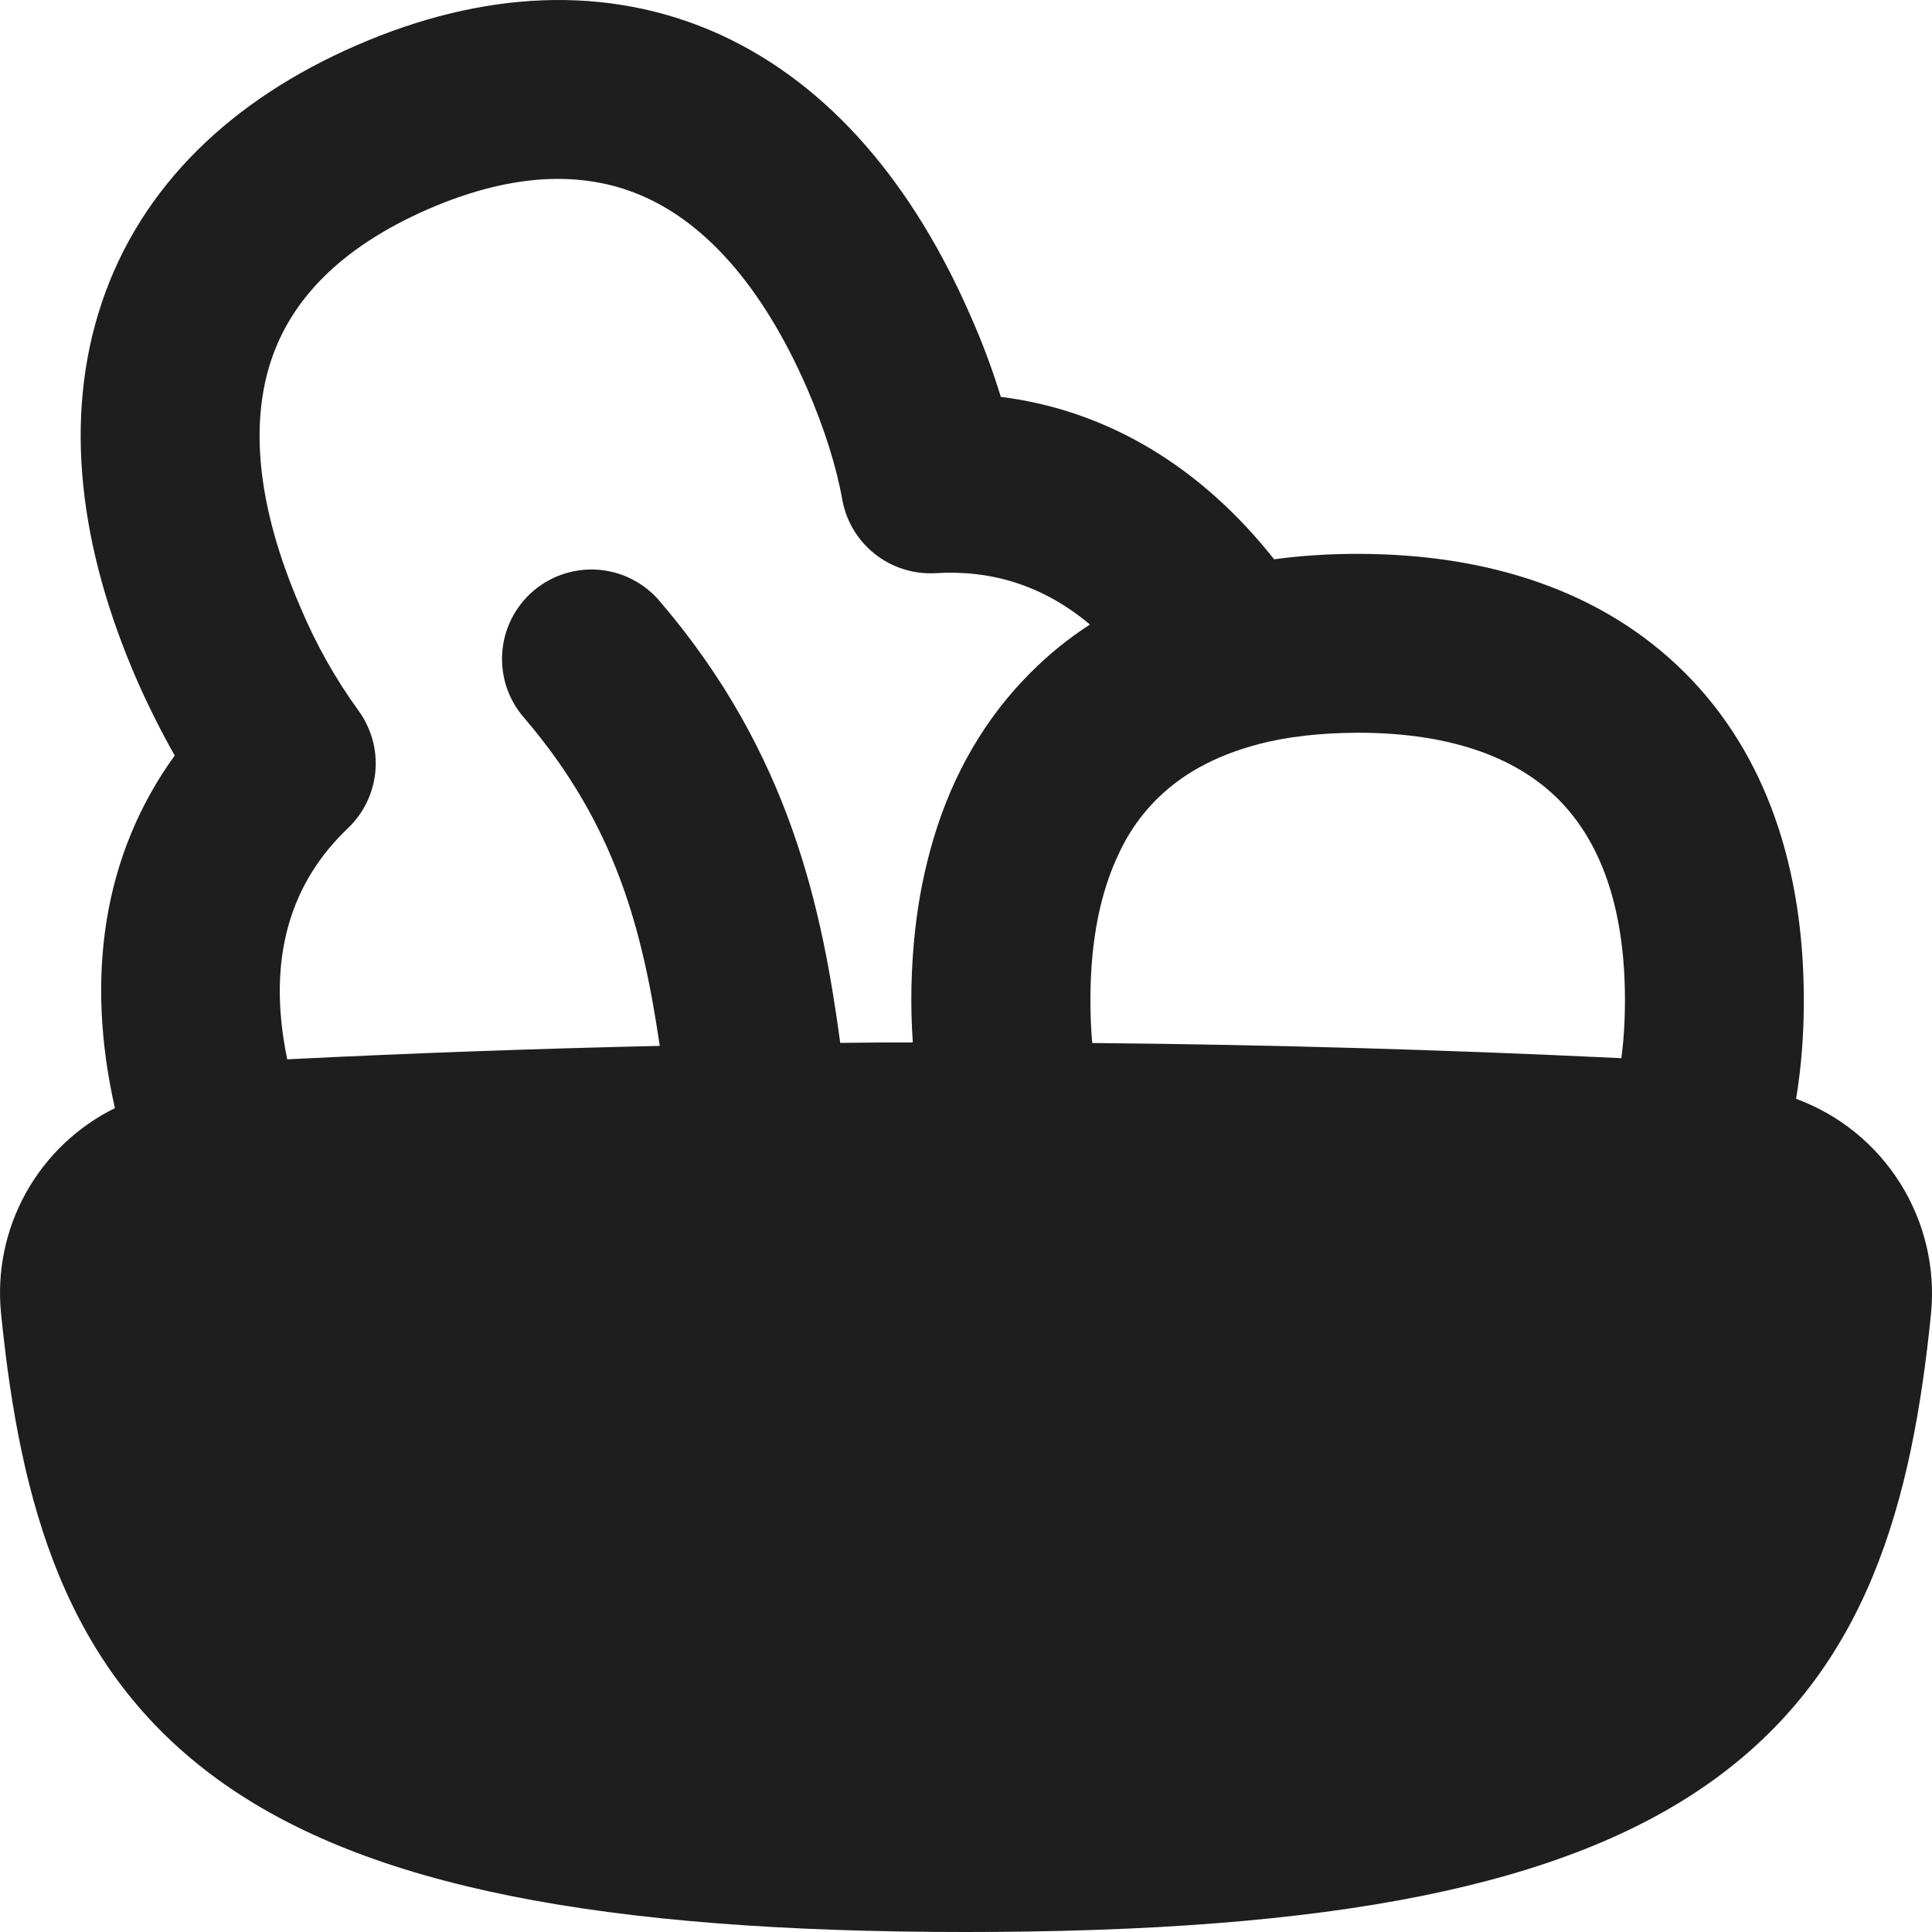 <svg width="43" height="43" viewBox="0 0 43 43" fill="none" xmlns="http://www.w3.org/2000/svg">
<path fill-rule="evenodd" clip-rule="evenodd" d="M9.53 4.654C11.528 3.788 13.114 3.823 14.369 4.393C15.659 4.979 16.939 6.291 17.965 8.648C18.352 9.546 18.613 10.375 18.749 11.133C18.933 12.12 19.822 12.814 20.825 12.757C22.055 12.681 23.211 13.021 24.259 13.9C23.781 14.208 23.34 14.566 22.934 14.974C21.915 15.993 21.208 17.235 20.784 18.643C20.581 19.319 20.442 20.012 20.367 20.713C20.276 21.54 20.259 22.372 20.316 23.201C19.776 23.201 19.238 23.204 18.701 23.211C18.299 20.252 17.596 16.79 14.703 13.404C14.535 13.199 14.328 13.03 14.094 12.906C13.86 12.782 13.603 12.706 13.34 12.683C13.076 12.659 12.81 12.689 12.558 12.77C12.305 12.85 12.072 12.98 11.87 13.152C11.669 13.325 11.504 13.535 11.385 13.772C11.266 14.008 11.196 14.267 11.178 14.531C11.16 14.795 11.195 15.06 11.28 15.311C11.366 15.561 11.501 15.792 11.677 15.99C13.71 18.369 14.305 20.71 14.684 23.278C11.919 23.34 9.155 23.44 6.393 23.577C5.915 21.277 6.501 19.615 7.744 18.433C8.095 18.099 8.312 17.647 8.355 17.164C8.397 16.681 8.261 16.199 7.973 15.808C7.462 15.102 7.034 14.341 6.696 13.537C5.67 11.18 5.587 9.352 6.039 8.008C6.476 6.702 7.537 5.524 9.53 4.654ZM39.975 24.456C40.092 23.751 40.149 23.017 40.147 22.255C40.147 19.347 39.325 16.796 37.5 14.974C35.675 13.152 33.124 12.327 30.215 12.327C29.578 12.327 28.959 12.367 28.358 12.448C26.75 10.416 24.683 9.136 22.275 8.833C22.09 8.23 21.87 7.639 21.615 7.062C20.341 4.129 18.484 1.889 16.016 0.765C13.512 -0.369 10.725 -0.203 7.947 1.004C5.167 2.208 3.141 4.132 2.265 6.737C1.402 9.308 1.768 12.193 3.042 15.124C3.303 15.718 3.586 16.282 3.889 16.815C2.284 19.032 1.899 21.758 2.558 24.663C1.721 25.076 1.029 25.735 0.576 26.551C0.123 27.367 -0.07 28.302 0.023 29.231C0.449 33.457 1.443 37.146 4.87 39.621C8.154 41.99 13.378 43 21.501 43C29.623 43 34.844 41.993 38.131 39.621C41.558 37.149 42.552 33.461 42.979 29.234C43.077 28.217 42.835 27.197 42.291 26.333C41.748 25.468 40.933 24.808 39.975 24.456ZM24.31 23.214C28.237 23.25 32.163 23.363 36.086 23.552C36.139 23.154 36.166 22.722 36.166 22.255C36.166 20.08 35.56 18.666 34.684 17.79C33.808 16.914 32.391 16.308 30.215 16.308C29.381 16.313 28.652 16.396 28.03 16.557L27.986 16.57C27.753 16.631 27.525 16.706 27.301 16.793C26.876 16.962 26.505 17.167 26.186 17.407C25.634 17.82 25.194 18.364 24.906 18.99C24.511 19.809 24.269 20.879 24.269 22.255C24.269 22.593 24.282 22.915 24.31 23.214Z" fill="#1E1E1E"/>
</svg>
